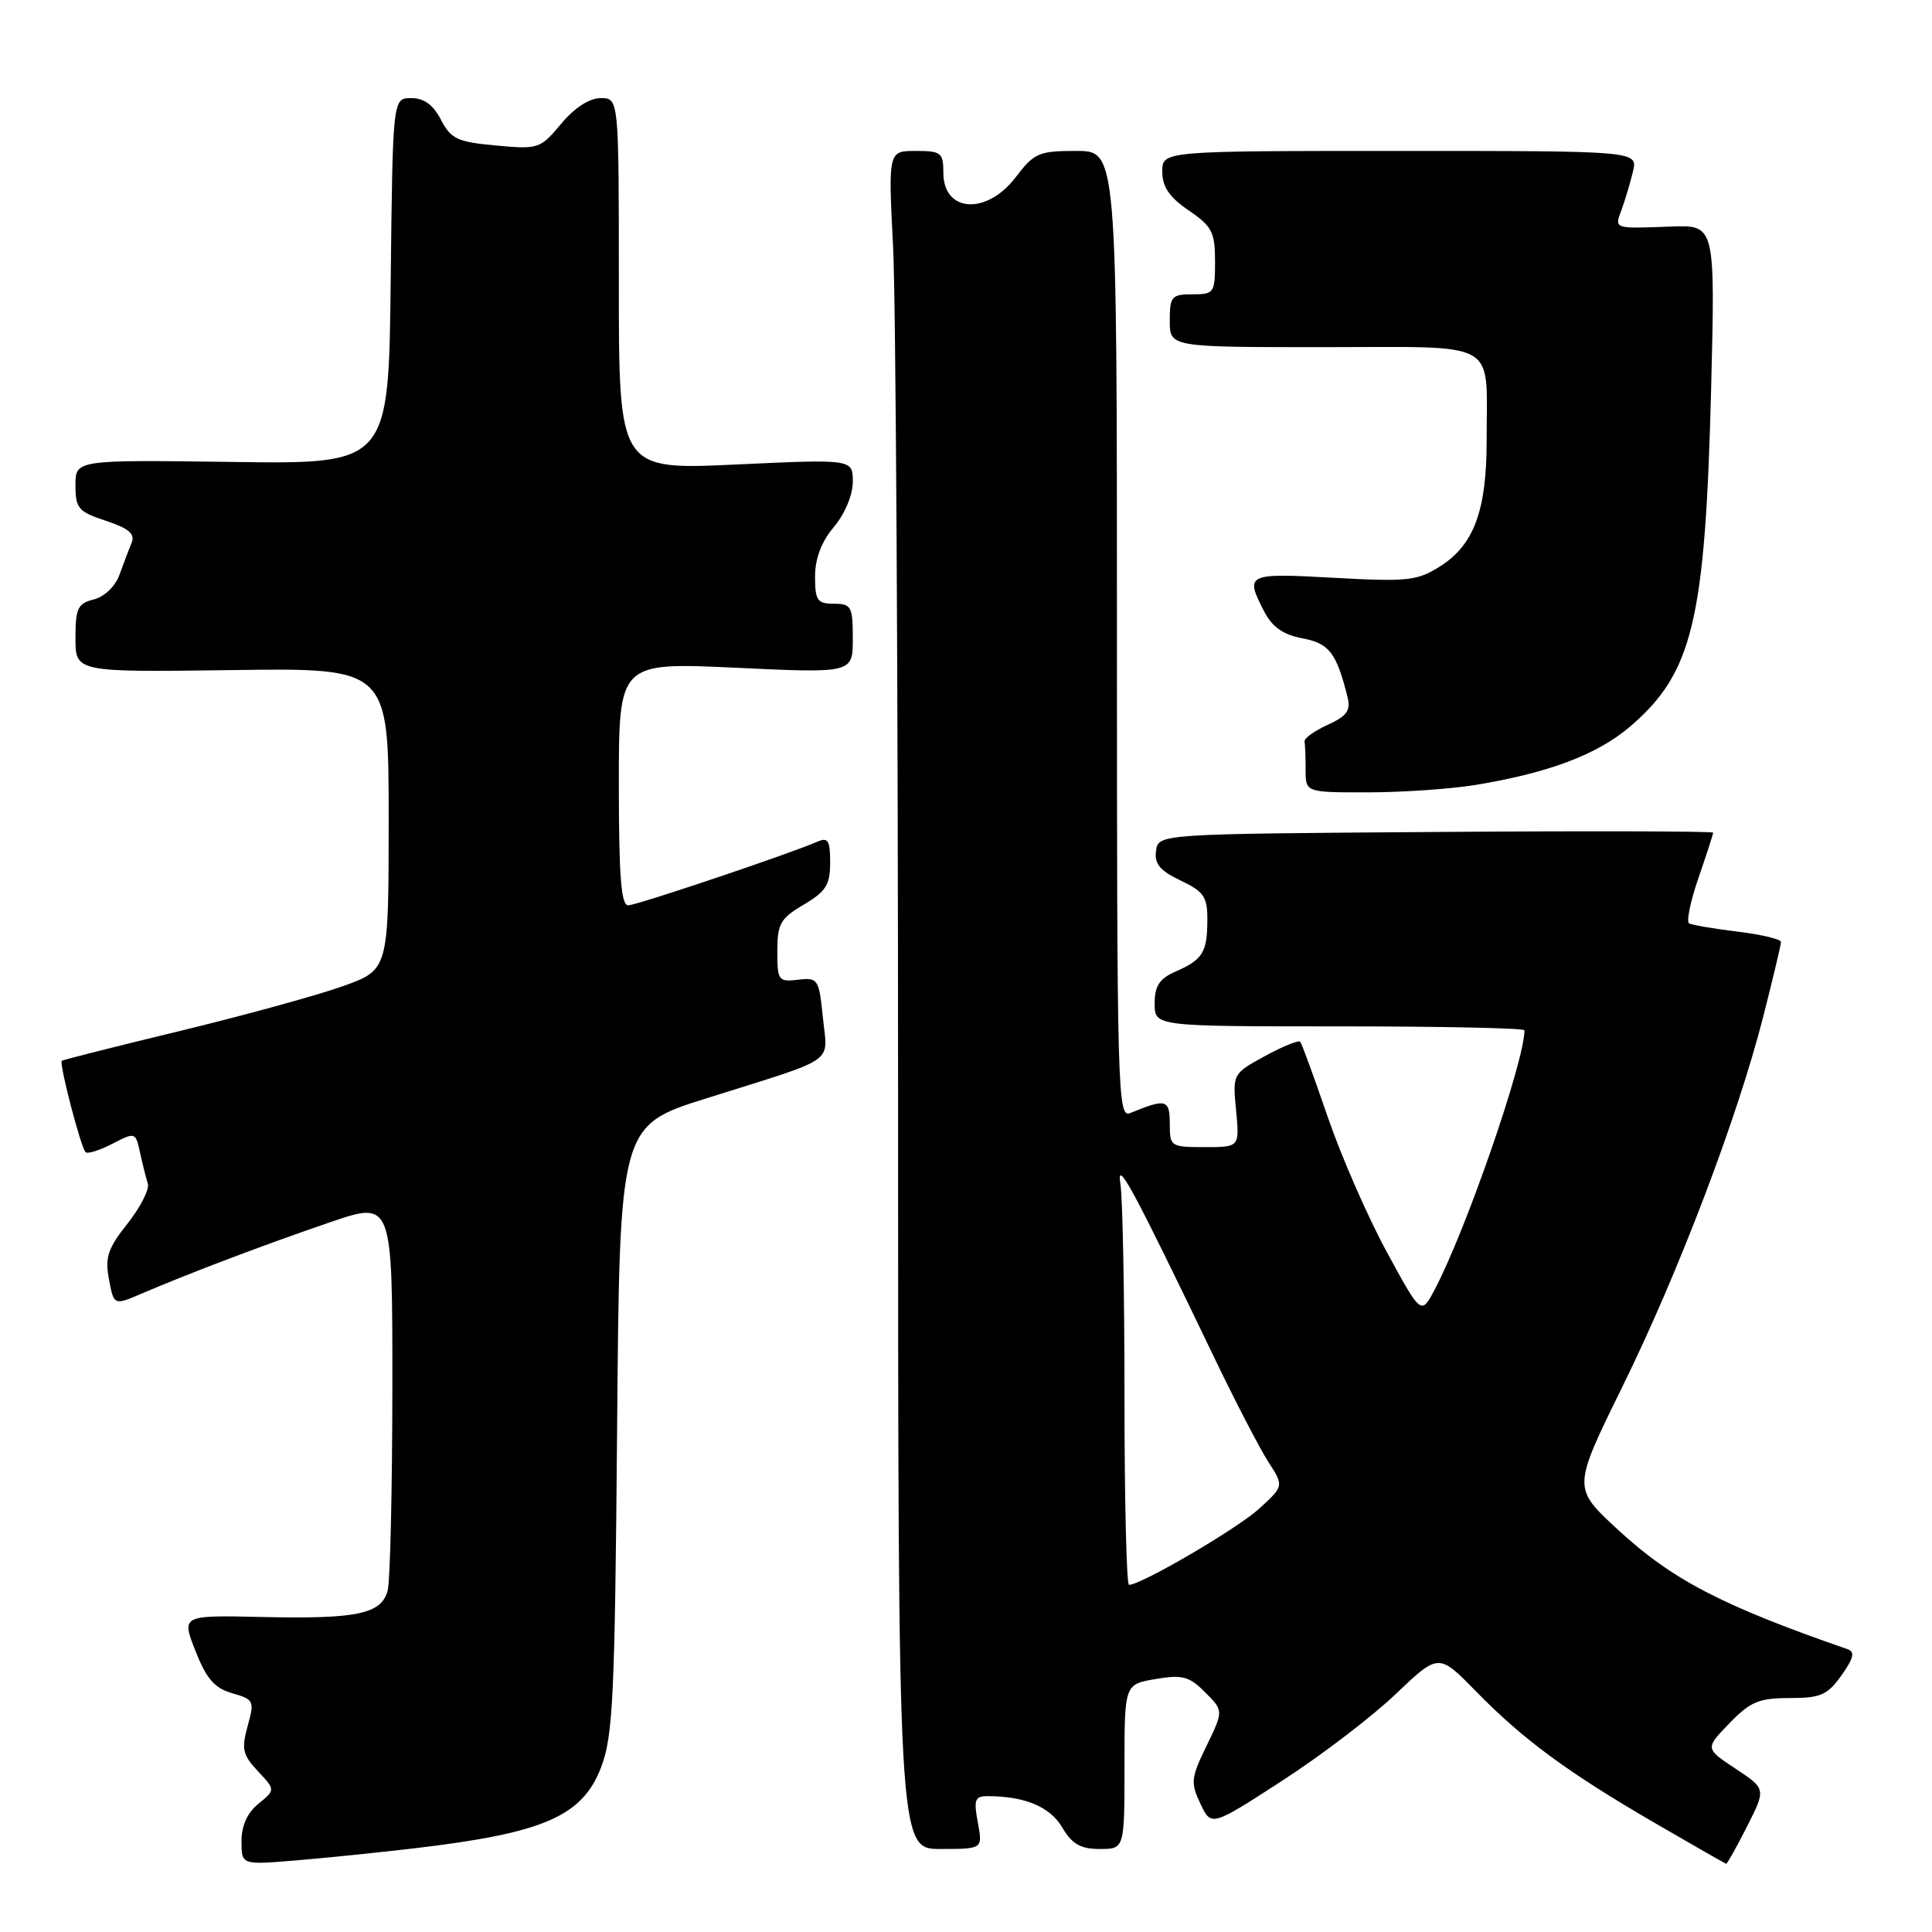 <?xml version="1.0" encoding="UTF-8" standalone="no"?>
<!DOCTYPE svg PUBLIC "-//W3C//DTD SVG 1.1//EN" "http://www.w3.org/Graphics/SVG/1.1/DTD/svg11.dtd" >
<svg xmlns="http://www.w3.org/2000/svg" xmlns:xlink="http://www.w3.org/1999/xlink" version="1.1" viewBox="0 0 256 256">
 <g >
 <path fill="currentColor"
d=" M 55.00 244.90 C 72.06 242.89 77.17 240.66 79.65 234.17 C 81.23 230.03 81.47 224.94 81.77 189.33 C 82.10 149.15 82.10 149.15 93.62 145.53 C 111.21 139.99 109.66 141.06 109.04 134.86 C 108.52 129.71 108.39 129.51 105.75 129.82 C 103.14 130.13 103.00 129.93 103.00 126.04 C 103.00 122.41 103.40 121.69 106.50 119.87 C 109.44 118.13 110.00 117.24 110.00 114.29 C 110.00 111.33 109.73 110.90 108.25 111.55 C 104.56 113.16 84.44 119.93 83.25 119.96 C 82.30 119.99 82.00 116.13 82.00 103.88 C 82.00 87.76 82.00 87.76 97.50 88.48 C 113.00 89.21 113.00 89.21 113.00 84.61 C 113.00 80.36 112.80 80.00 110.50 80.00 C 108.30 80.00 108.00 79.57 108.00 76.39 C 108.00 74.01 108.84 71.78 110.50 69.82 C 111.95 68.09 113.00 65.59 113.00 63.84 C 113.00 60.83 113.00 60.83 97.50 61.55 C 82.00 62.27 82.00 62.27 82.00 37.63 C 82.00 13.00 82.00 13.00 79.60 13.00 C 78.09 13.00 76.14 14.27 74.35 16.41 C 71.58 19.72 71.34 19.80 65.71 19.28 C 60.59 18.81 59.75 18.41 58.43 15.87 C 57.41 13.89 56.19 13.00 54.49 13.00 C 52.04 13.00 52.04 13.00 51.77 37.25 C 51.50 61.50 51.50 61.50 30.75 61.21 C 10.00 60.93 10.00 60.93 10.00 64.30 C 10.00 67.36 10.38 67.81 14.04 69.01 C 17.08 70.02 17.92 70.74 17.44 71.92 C 17.08 72.79 16.36 74.70 15.83 76.16 C 15.28 77.69 13.84 79.07 12.43 79.43 C 10.30 79.96 10.00 80.60 10.00 84.56 C 10.00 89.07 10.00 89.07 30.75 88.79 C 51.50 88.50 51.50 88.50 51.50 108.50 C 51.50 128.49 51.50 128.49 45.50 130.65 C 42.20 131.84 32.53 134.50 24.00 136.57 C 15.47 138.63 8.36 140.43 8.19 140.56 C 7.80 140.85 10.70 152.03 11.34 152.67 C 11.60 152.93 13.20 152.43 14.88 151.56 C 17.93 149.99 17.96 150.00 18.56 152.74 C 18.89 154.26 19.36 156.11 19.59 156.85 C 19.82 157.59 18.61 159.96 16.90 162.13 C 14.28 165.43 13.89 166.61 14.44 169.52 C 15.09 172.99 15.09 172.99 18.79 171.40 C 25.08 168.70 35.12 164.90 43.75 161.95 C 52.00 159.13 52.00 159.13 51.99 183.81 C 51.98 197.39 51.70 209.52 51.37 210.76 C 50.53 213.87 47.34 214.54 34.77 214.26 C 24.04 214.02 24.04 214.02 25.90 218.76 C 27.36 222.46 28.42 223.69 30.77 224.36 C 33.65 225.19 33.74 225.38 32.81 228.72 C 31.98 231.75 32.15 232.54 34.17 234.69 C 36.50 237.17 36.50 237.17 34.25 239.00 C 32.78 240.19 32.00 241.91 32.00 243.97 C 32.00 247.12 32.00 247.12 39.25 246.51 C 43.24 246.18 50.33 245.45 55.00 244.90 Z  M 231.49 242.02 C 234.01 237.04 234.01 237.04 229.97 234.36 C 225.92 231.68 225.92 231.68 229.16 228.34 C 231.93 225.48 233.07 225.00 237.13 225.00 C 241.25 225.00 242.14 224.61 244.00 222.00 C 245.62 219.72 245.82 218.88 244.82 218.53 C 228.06 212.72 221.52 209.30 214.28 202.60 C 208.39 197.15 208.39 197.15 214.94 183.82 C 222.41 168.65 230.22 148.12 233.65 134.66 C 234.93 129.62 235.99 125.19 235.99 124.82 C 236.00 124.45 233.41 123.83 230.25 123.45 C 227.09 123.06 224.19 122.57 223.81 122.35 C 223.43 122.14 223.99 119.42 225.06 116.32 C 226.13 113.22 227.00 110.53 227.00 110.33 C 227.00 110.14 210.46 110.09 190.25 110.24 C 153.50 110.50 153.50 110.50 153.18 112.73 C 152.94 114.46 153.68 115.36 156.43 116.67 C 159.54 118.15 160.00 118.83 159.98 121.94 C 159.97 126.19 159.37 127.16 155.75 128.75 C 153.62 129.68 153.00 130.64 153.00 132.98 C 153.00 136.00 153.00 136.00 177.50 136.00 C 190.97 136.00 202.00 136.23 202.00 136.52 C 202.00 140.64 194.21 163.13 190.10 170.88 C 188.31 174.27 188.31 174.27 183.75 165.88 C 181.24 161.27 177.72 153.22 175.93 148.00 C 174.14 142.78 172.50 138.29 172.29 138.04 C 172.09 137.79 169.98 138.64 167.62 139.93 C 163.33 142.28 163.32 142.29 163.79 147.14 C 164.25 152.00 164.25 152.00 159.63 152.00 C 155.11 152.00 155.00 151.92 155.00 148.88 C 155.00 145.66 154.51 145.53 149.75 147.49 C 148.09 148.18 148.00 144.77 148.00 84.11 C 148.00 20.00 148.00 20.00 142.62 20.00 C 137.64 20.00 137.04 20.26 134.57 23.50 C 130.73 28.53 125.00 28.17 125.00 22.89 C 125.00 20.23 124.71 20.00 121.35 20.00 C 117.69 20.00 117.69 20.00 118.34 32.75 C 118.70 39.76 118.99 90.39 119.00 145.25 C 119.00 245.00 119.00 245.00 124.61 245.00 C 130.22 245.00 130.22 245.00 129.57 241.50 C 129.00 238.49 129.18 238.00 130.83 238.00 C 135.78 238.00 139.12 239.39 140.74 242.13 C 142.06 244.36 143.16 245.00 145.72 245.00 C 149.00 245.00 149.00 245.00 149.00 234.09 C 149.00 223.18 149.00 223.18 153.12 222.48 C 156.67 221.88 157.57 222.12 159.68 224.23 C 162.13 226.68 162.13 226.68 159.88 231.32 C 157.81 235.57 157.74 236.22 159.06 239.00 C 160.50 242.04 160.50 242.04 169.86 235.98 C 175.01 232.65 181.79 227.48 184.92 224.49 C 190.63 219.05 190.63 219.05 195.56 224.10 C 201.86 230.53 207.66 234.80 219.23 241.53 C 224.33 244.49 228.60 246.94 228.73 246.96 C 228.86 246.98 230.10 244.76 231.49 242.02 Z  M 195.50 104.01 C 205.20 102.42 211.66 99.98 216.00 96.27 C 224.29 89.17 225.95 82.28 226.73 51.65 C 227.28 29.80 227.28 29.80 221.39 30.02 C 213.74 30.30 213.91 30.37 214.88 27.75 C 215.33 26.51 216.01 24.26 216.37 22.75 C 217.04 20.00 217.04 20.00 185.52 20.00 C 154.00 20.00 154.00 20.00 154.01 22.75 C 154.01 24.77 154.94 26.13 157.51 27.88 C 160.60 29.99 161.00 30.76 161.00 34.63 C 161.00 38.82 160.88 39.00 158.00 39.00 C 155.24 39.00 155.00 39.28 155.00 42.50 C 155.00 46.00 155.00 46.00 175.38 46.00 C 199.02 46.00 196.96 44.83 196.99 58.28 C 197.00 67.63 195.32 72.20 190.81 75.05 C 187.80 76.96 186.53 77.10 176.75 76.56 C 165.17 75.92 164.93 76.03 167.50 81.00 C 168.58 83.09 170.01 84.10 172.57 84.58 C 176.13 85.25 177.08 86.48 178.55 92.34 C 179.00 94.15 178.49 94.87 175.91 96.05 C 174.16 96.85 172.78 97.84 172.86 98.25 C 172.94 98.66 173.00 100.35 173.00 102.00 C 173.00 105.00 173.00 105.00 181.25 104.99 C 185.79 104.99 192.20 104.55 195.50 104.01 Z  M 149.00 185.12 C 149.00 171.44 148.76 158.73 148.46 156.88 C 147.91 153.35 149.99 157.21 160.95 180.00 C 163.72 185.78 166.93 191.94 168.06 193.71 C 170.13 196.91 170.13 196.91 166.82 199.93 C 163.90 202.58 151.22 210.00 149.60 210.00 C 149.27 210.00 149.00 198.81 149.00 185.12 Z "/>
</g>
</svg>